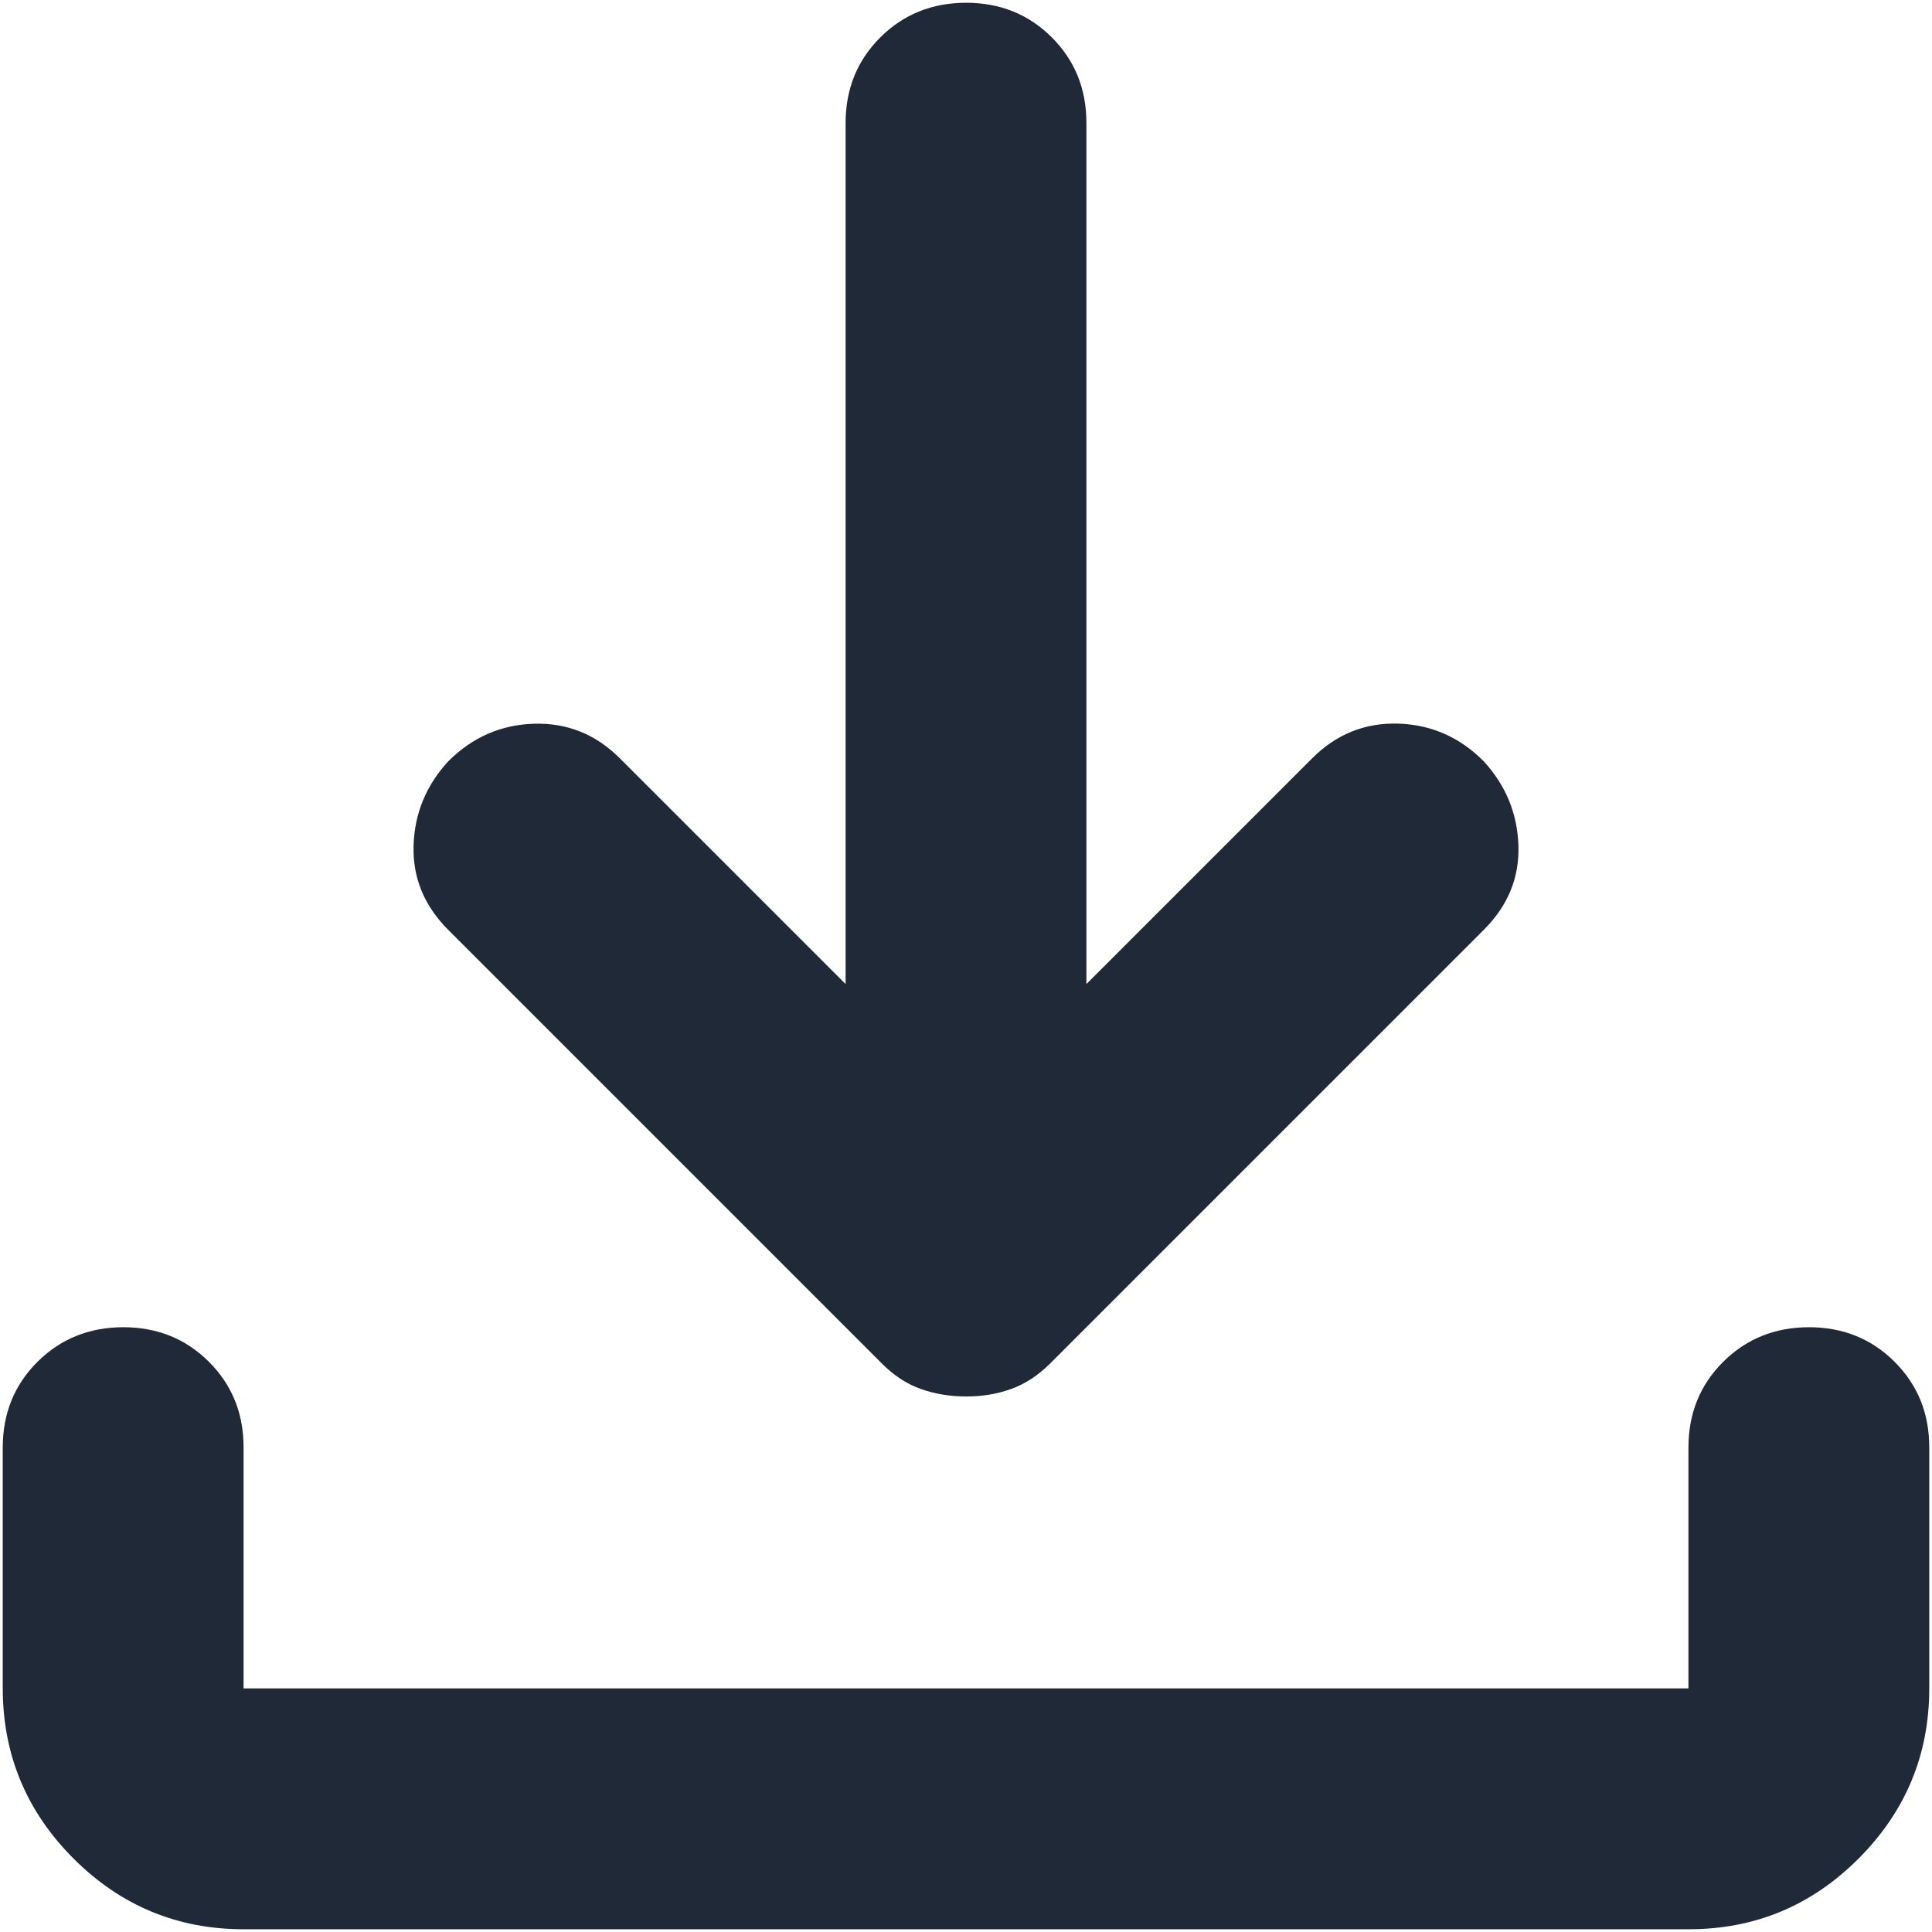 <svg width="234" height="234" viewBox="0 0 234 234" fill="null" xmlns="http://www.w3.org/2000/svg">
<path d="M117 169.135C115.055 169.135 113.233 168.834 111.531 168.231C109.83 167.628 108.25 166.593 106.792 165.125L54.292 112.625C51.375 109.708 49.975 106.306 50.092 102.417C50.208 98.528 51.608 95.125 54.292 92.208C57.208 89.292 60.674 87.775 64.689 87.658C68.705 87.542 72.166 88.937 75.073 91.844L102.417 119.188V14.917C102.417 10.785 103.817 7.324 106.617 4.533C109.417 1.743 112.878 0.343 117 0.333C121.132 0.333 124.598 1.733 127.398 4.533C130.198 7.333 131.593 10.794 131.583 14.917V119.188L158.927 91.844C161.844 88.927 165.31 87.527 169.325 87.644C173.34 87.76 176.801 89.282 179.708 92.208C182.382 95.125 183.782 98.528 183.908 102.417C184.035 106.306 182.635 109.708 179.708 112.625L127.208 165.125C125.75 166.583 124.17 167.619 122.469 168.231C120.767 168.844 118.944 169.145 117 169.135ZM29.5 233.667C21.479 233.667 14.615 230.813 8.908 225.106C3.201 219.399 0.343 212.531 0.333 204.5V175.333C0.333 171.201 1.733 167.74 4.533 164.95C7.333 162.16 10.794 160.76 14.917 160.75C19.049 160.75 22.515 162.15 25.314 164.95C28.114 167.75 29.51 171.211 29.5 175.333V204.5H204.5V175.333C204.5 171.201 205.9 167.74 208.7 164.95C211.5 162.16 214.961 160.76 219.083 160.75C223.215 160.75 226.681 162.15 229.481 164.95C232.281 167.75 233.676 171.211 233.667 175.333V204.5C233.667 212.521 230.813 219.39 225.106 225.106C219.399 230.823 212.53 233.676 204.5 233.667H29.5Z" fill="#1f2937"/>
</svg>
